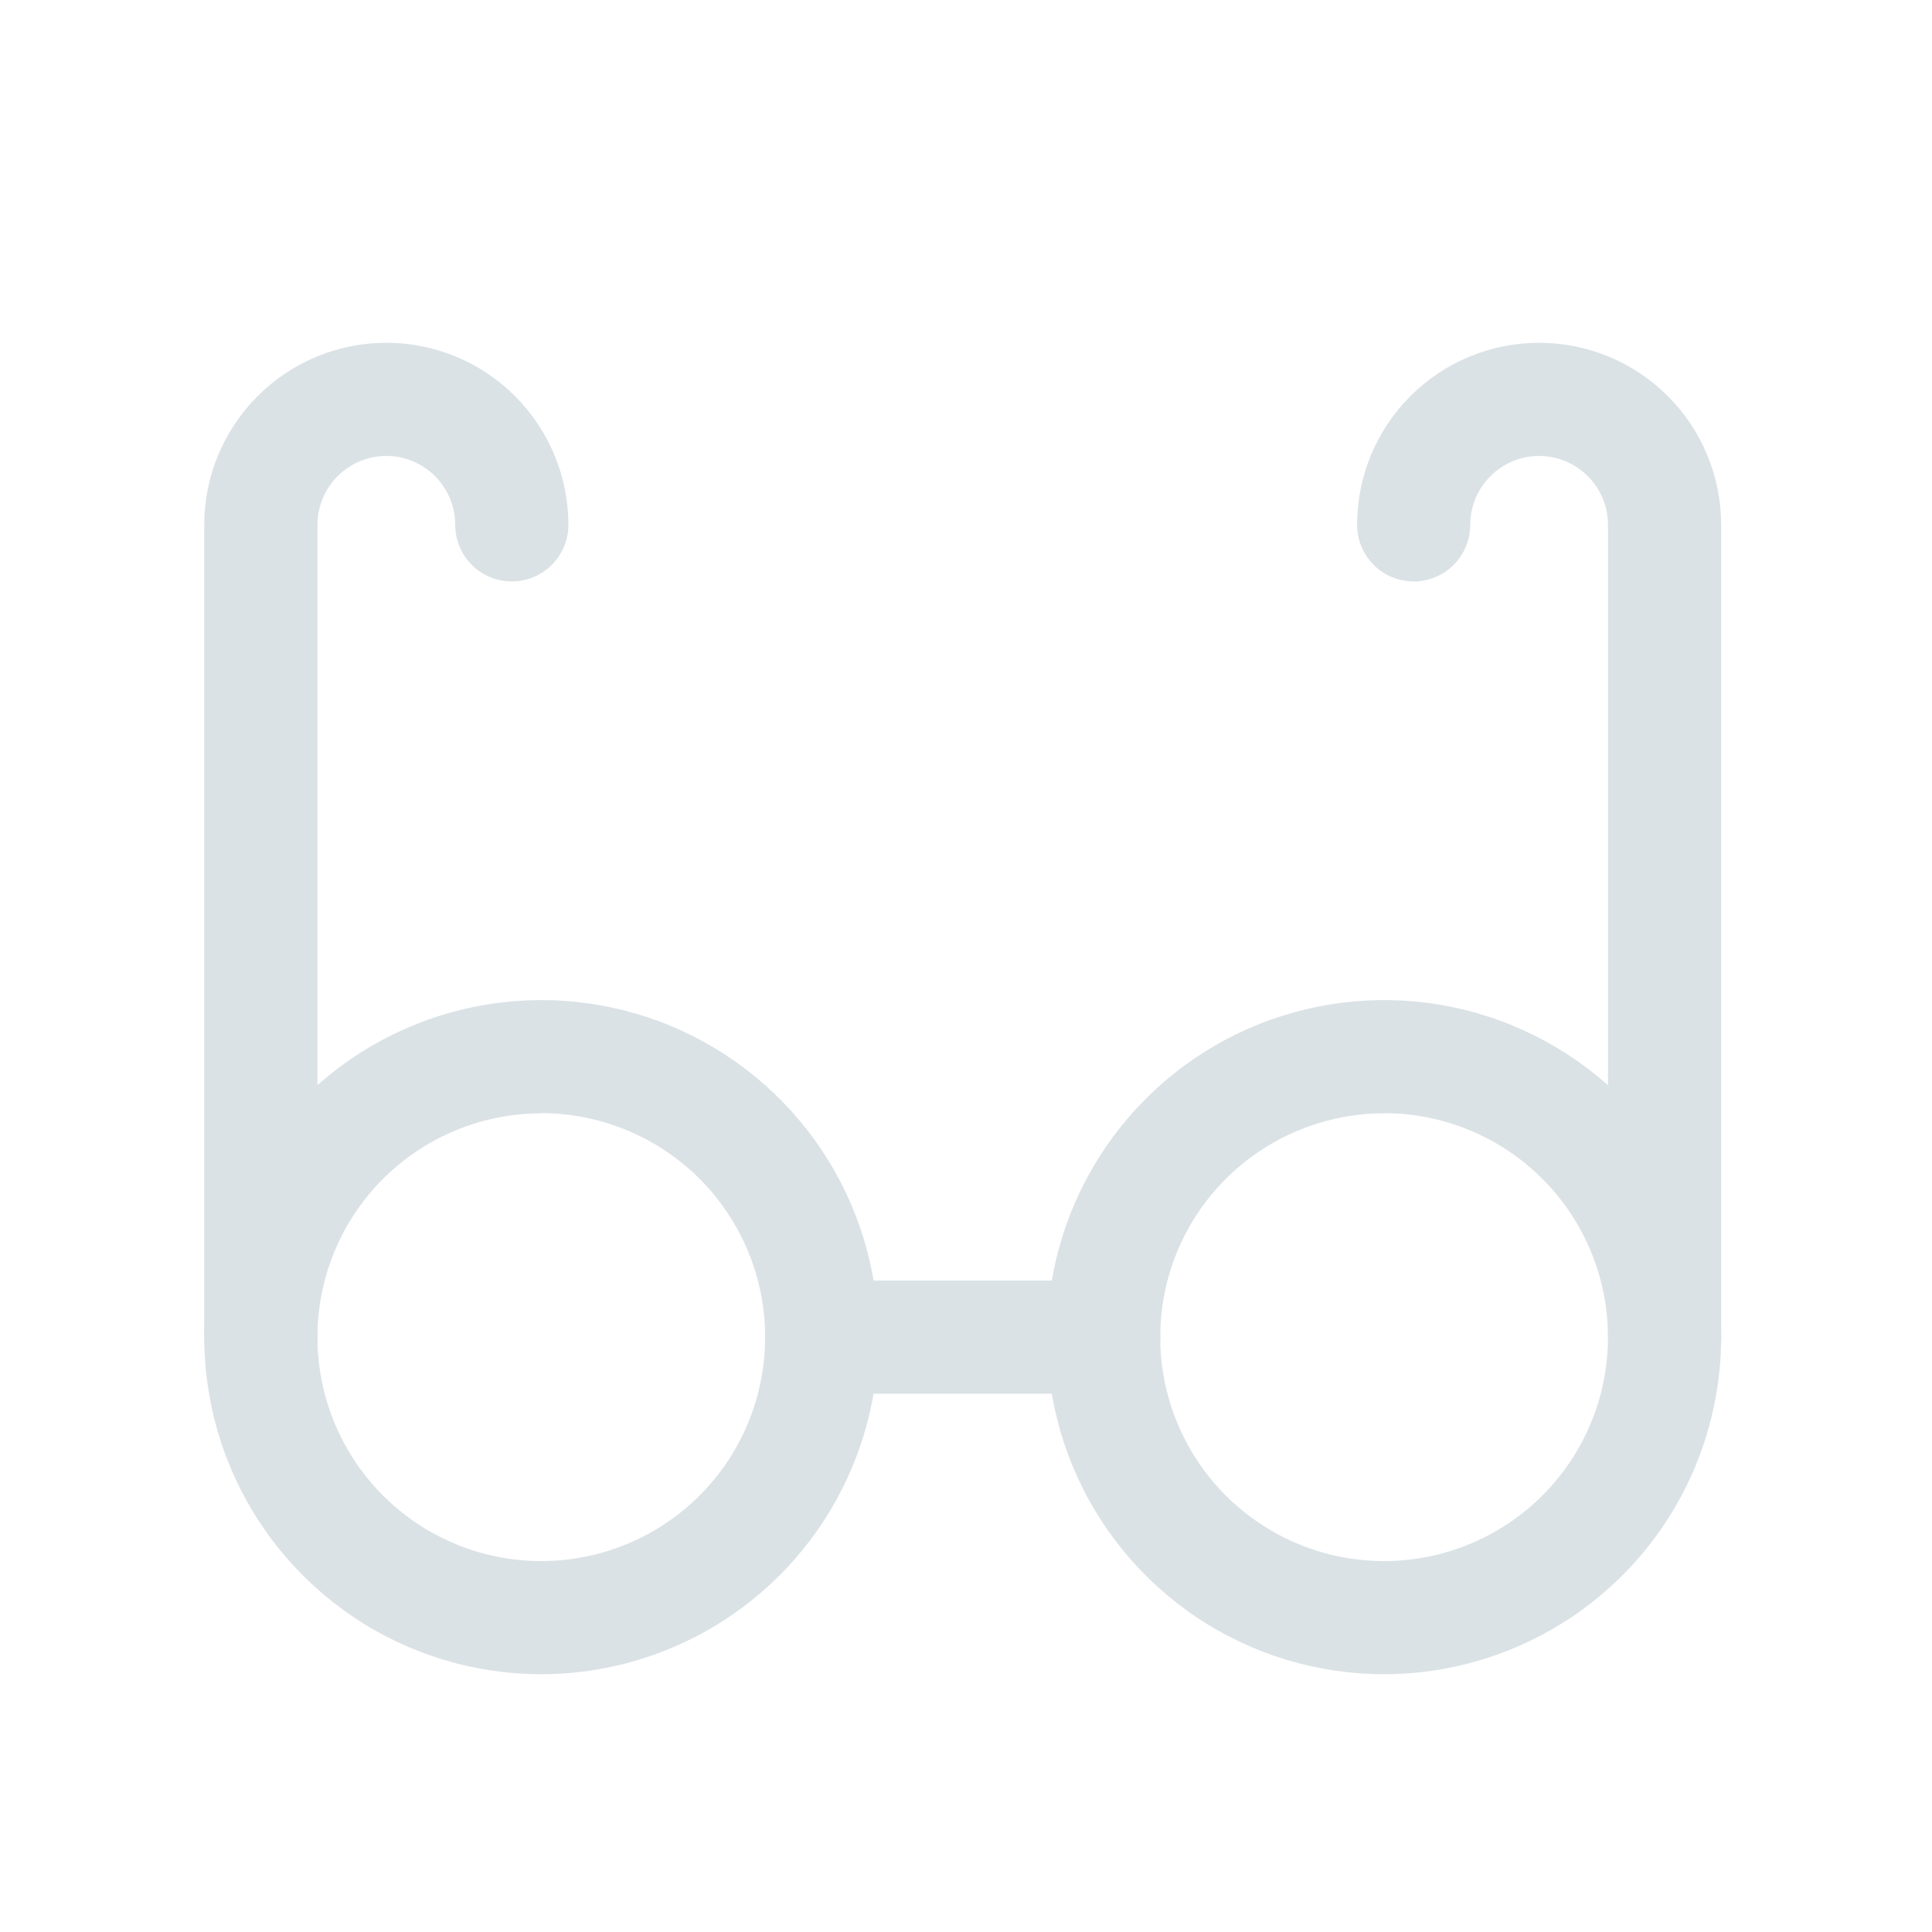<svg width="24" height="24" viewBox="0 0 24 24" fill="none" xmlns="http://www.w3.org/2000/svg">
<path d="M6.725 20.798C5.896 20.798 5.087 20.553 4.398 20.093C3.71 19.632 3.173 18.979 2.856 18.213C2.539 17.448 2.456 16.606 2.617 15.794C2.779 14.982 3.178 14.236 3.763 13.65C4.349 13.064 5.095 12.665 5.907 12.504C6.719 12.342 7.561 12.425 8.327 12.742C9.092 13.059 9.746 13.596 10.206 14.284C10.666 14.973 10.912 15.782 10.912 16.611C10.91 17.721 10.469 18.785 9.684 19.57C8.899 20.355 7.835 20.797 6.725 20.798ZM6.725 13.83C6.175 13.83 5.637 13.993 5.179 14.299C4.722 14.604 4.365 15.038 4.155 15.547C3.944 16.055 3.889 16.614 3.997 17.154C4.104 17.693 4.369 18.189 4.758 18.578C5.147 18.967 5.642 19.232 6.182 19.339C6.721 19.446 7.281 19.391 7.789 19.18C8.297 18.97 8.731 18.613 9.037 18.156C9.342 17.698 9.505 17.161 9.505 16.611C9.505 15.873 9.212 15.166 8.691 14.644C8.169 14.123 7.462 13.829 6.725 13.828V13.83Z" fill="#DBE2E6"/>
<path d="M17.194 20.798C16.366 20.798 15.556 20.553 14.868 20.093C14.179 19.632 13.642 18.979 13.325 18.213C13.008 17.448 12.925 16.606 13.087 15.794C13.248 14.982 13.647 14.236 14.233 13.65C14.818 13.064 15.564 12.665 16.377 12.504C17.189 12.342 18.031 12.425 18.796 12.742C19.561 13.059 20.215 13.596 20.675 14.284C21.135 14.973 21.381 15.782 21.381 16.611C21.38 17.721 20.939 18.785 20.154 19.57C19.369 20.355 18.304 20.797 17.194 20.798ZM17.194 13.83C16.644 13.83 16.106 13.993 15.649 14.299C15.191 14.604 14.835 15.038 14.624 15.547C14.414 16.055 14.359 16.614 14.466 17.154C14.573 17.693 14.838 18.189 15.227 18.578C15.616 18.967 16.112 19.232 16.651 19.339C17.191 19.446 17.75 19.391 18.258 19.18C18.766 18.97 19.201 18.613 19.506 18.156C19.812 17.698 19.975 17.161 19.975 16.611C19.974 15.873 19.681 15.166 19.16 14.644C18.639 14.123 17.932 13.829 17.194 13.828V13.83Z" fill="#DBE2E6"/>
<path d="M13.71 17.314H10.209C10.022 17.314 9.843 17.24 9.711 17.108C9.579 16.976 9.505 16.797 9.505 16.611C9.505 16.424 9.579 16.245 9.711 16.113C9.843 15.982 10.022 15.908 10.209 15.908H13.71C13.897 15.908 14.076 15.982 14.208 16.113C14.34 16.245 14.414 16.424 14.414 16.611C14.414 16.797 14.34 16.976 14.208 17.108C14.076 17.24 13.897 17.314 13.71 17.314Z" fill="#DBE2E6"/>
<path d="M3.24 17.314C3.054 17.314 2.875 17.24 2.743 17.108C2.611 16.976 2.537 16.797 2.537 16.611V6.52C2.537 5.92 2.776 5.345 3.2 4.921C3.624 4.496 4.199 4.258 4.799 4.258C5.399 4.258 5.974 4.496 6.398 4.921C6.822 5.345 7.061 5.92 7.061 6.52C7.061 6.706 6.987 6.885 6.855 7.017C6.723 7.149 6.544 7.223 6.358 7.223C6.171 7.223 5.992 7.149 5.86 7.017C5.729 6.885 5.655 6.706 5.655 6.52C5.655 6.293 5.564 6.075 5.404 5.915C5.244 5.755 5.026 5.664 4.799 5.664C4.572 5.664 4.355 5.755 4.194 5.915C4.034 6.075 3.944 6.293 3.944 6.52V16.611C3.944 16.797 3.87 16.976 3.738 17.108C3.606 17.24 3.427 17.314 3.24 17.314Z" fill="#DBE2E6"/>
<path d="M20.678 17.314C20.491 17.314 20.313 17.24 20.181 17.108C20.049 16.976 19.975 16.797 19.975 16.611V6.52C19.975 6.293 19.885 6.075 19.724 5.915C19.564 5.755 19.346 5.664 19.119 5.664C18.892 5.664 18.675 5.755 18.515 5.915C18.354 6.075 18.264 6.293 18.264 6.52C18.264 6.706 18.19 6.885 18.058 7.017C17.926 7.149 17.747 7.223 17.561 7.223C17.374 7.223 17.195 7.149 17.064 7.017C16.932 6.885 16.858 6.706 16.858 6.52C16.858 5.92 17.096 5.345 17.52 4.921C17.944 4.496 18.52 4.258 19.119 4.258C19.719 4.258 20.294 4.496 20.719 4.921C21.143 5.345 21.381 5.92 21.381 6.52V16.611C21.381 16.797 21.307 16.976 21.175 17.108C21.043 17.24 20.864 17.314 20.678 17.314Z" fill="#DBE2E6"/>
</svg>
